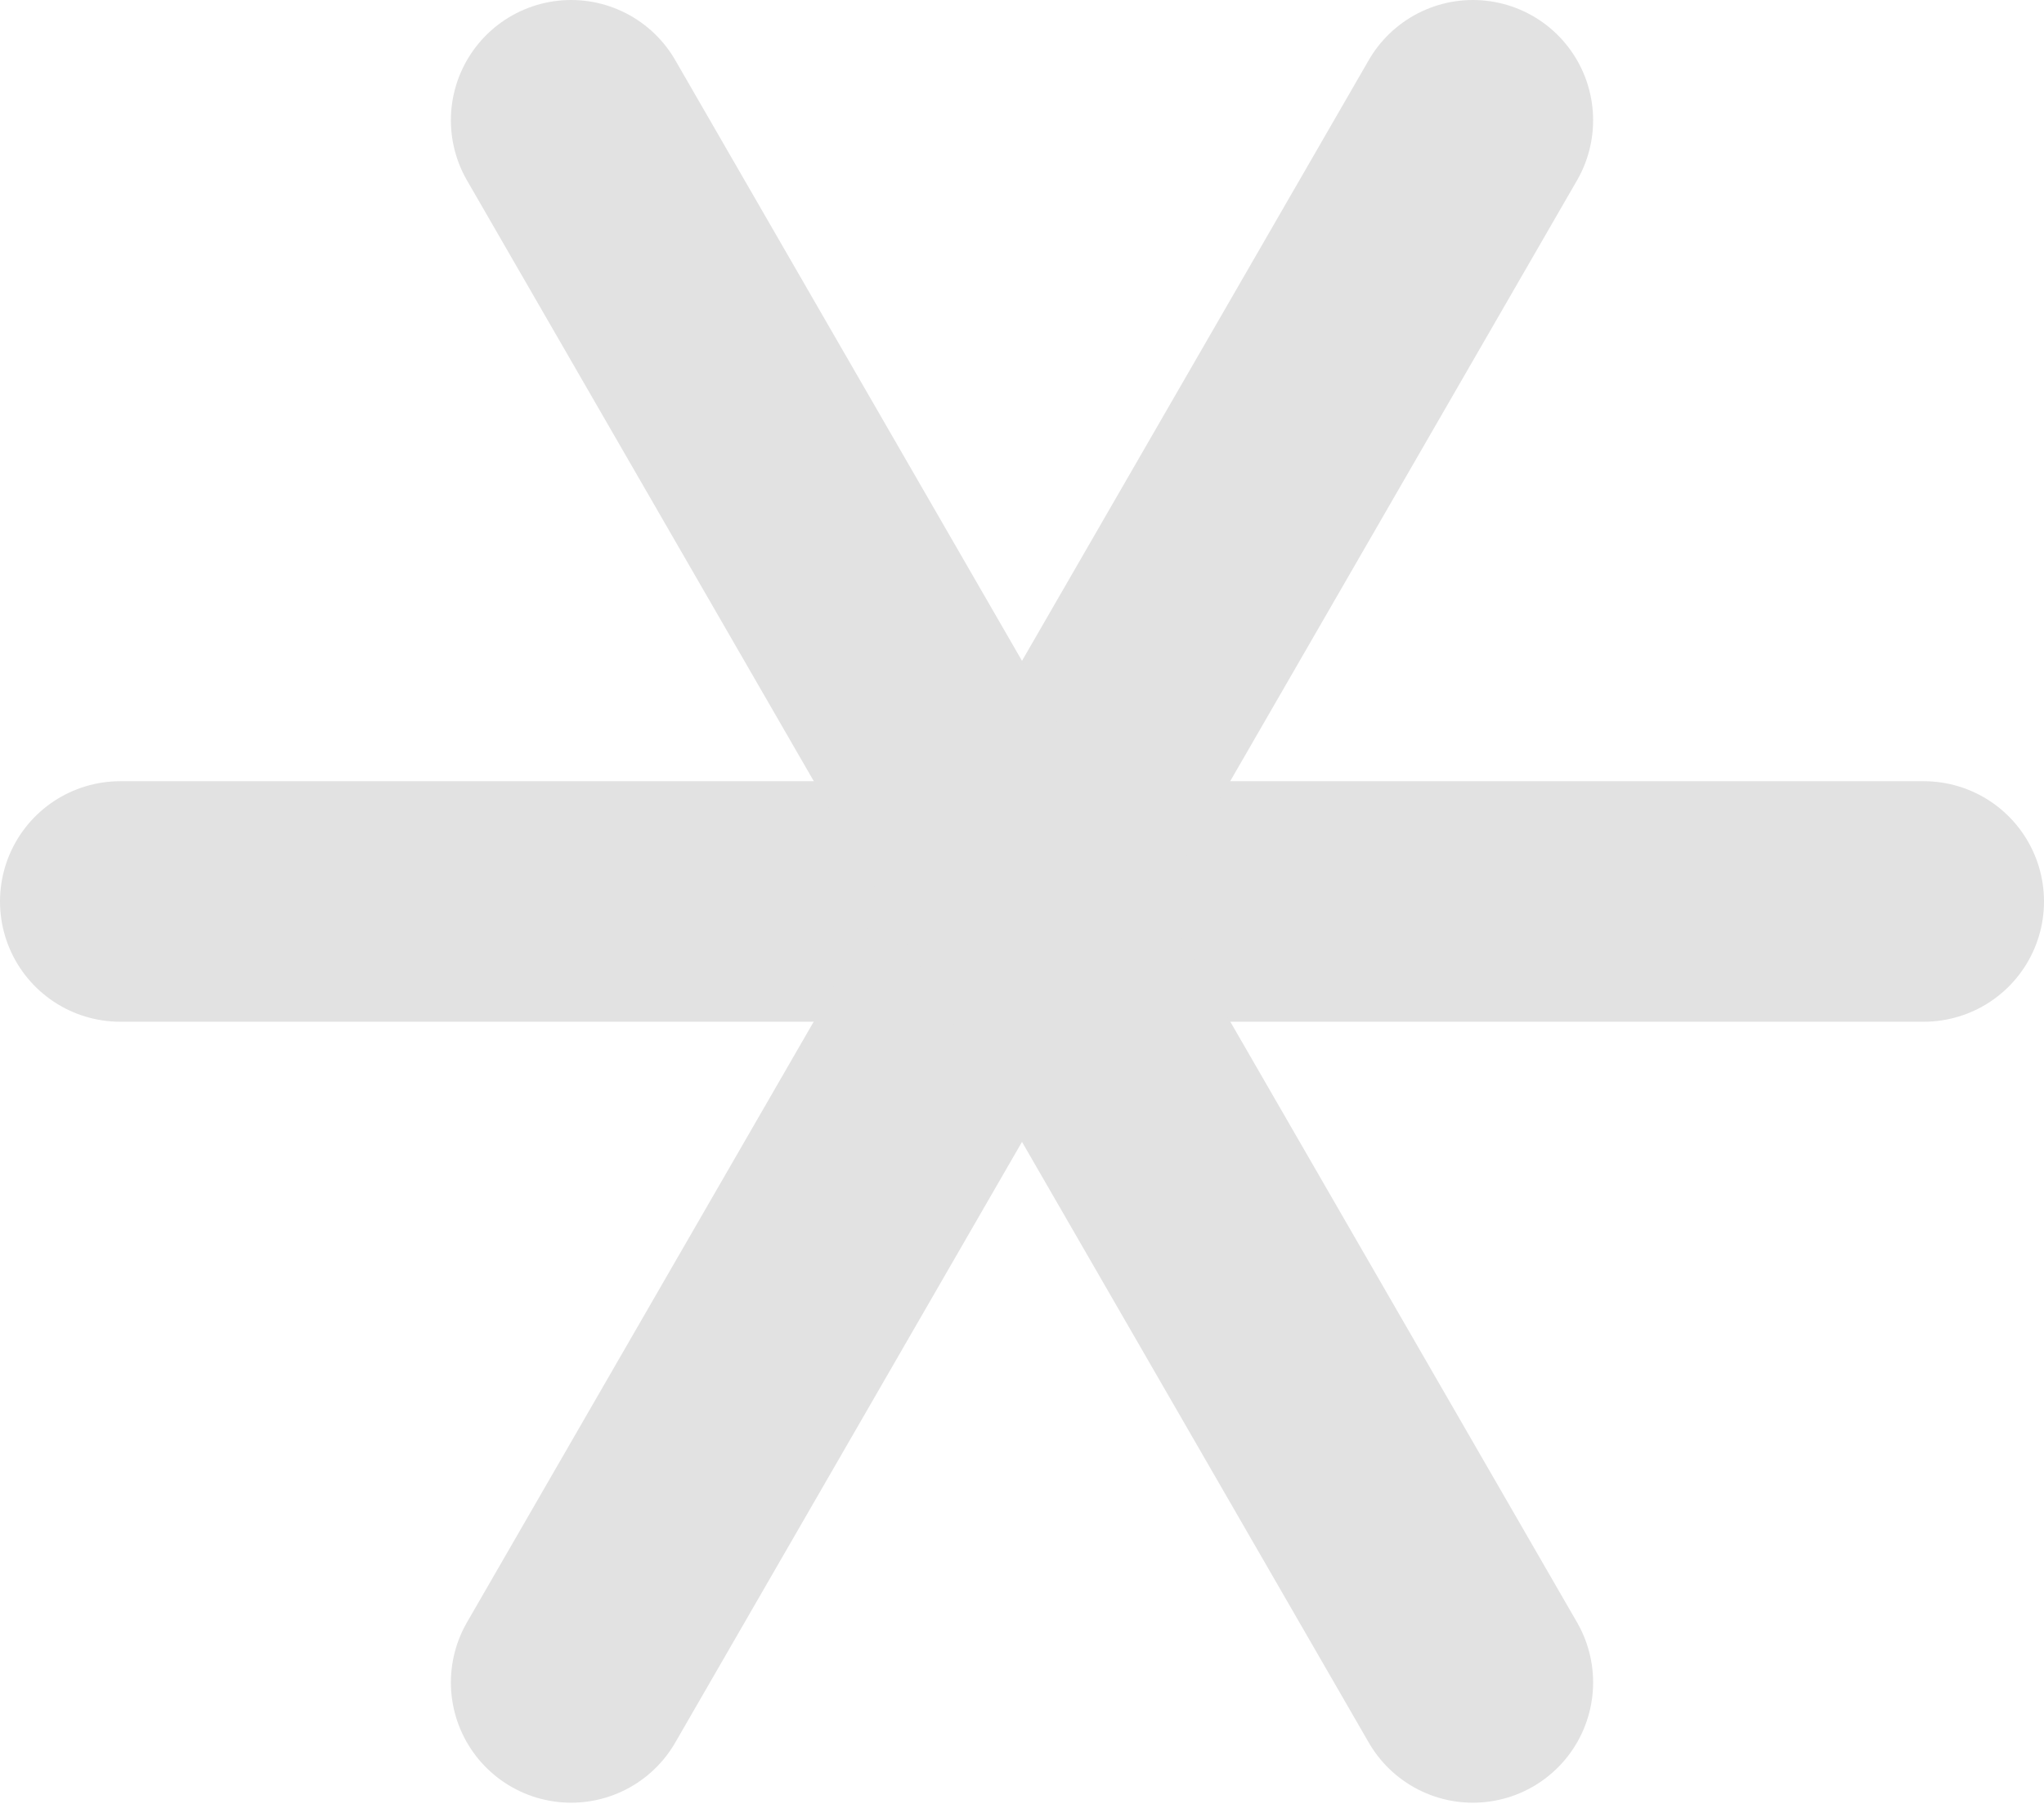 <svg width="17" height="15" viewBox="0 0 17 15" fill="none" xmlns="http://www.w3.org/2000/svg">
<path d="M1 7.496H16" stroke="#E2E2E2" stroke-width="2" stroke-linecap="round"/>
<path d="M4.75 13.99L12.25 1" stroke="#E2E2E2" stroke-width="2" stroke-linecap="round"/>
<path d="M12.25 13.99L4.75 1" stroke="#E2E2E2" stroke-width="2" stroke-linecap="round"/>
</svg>
